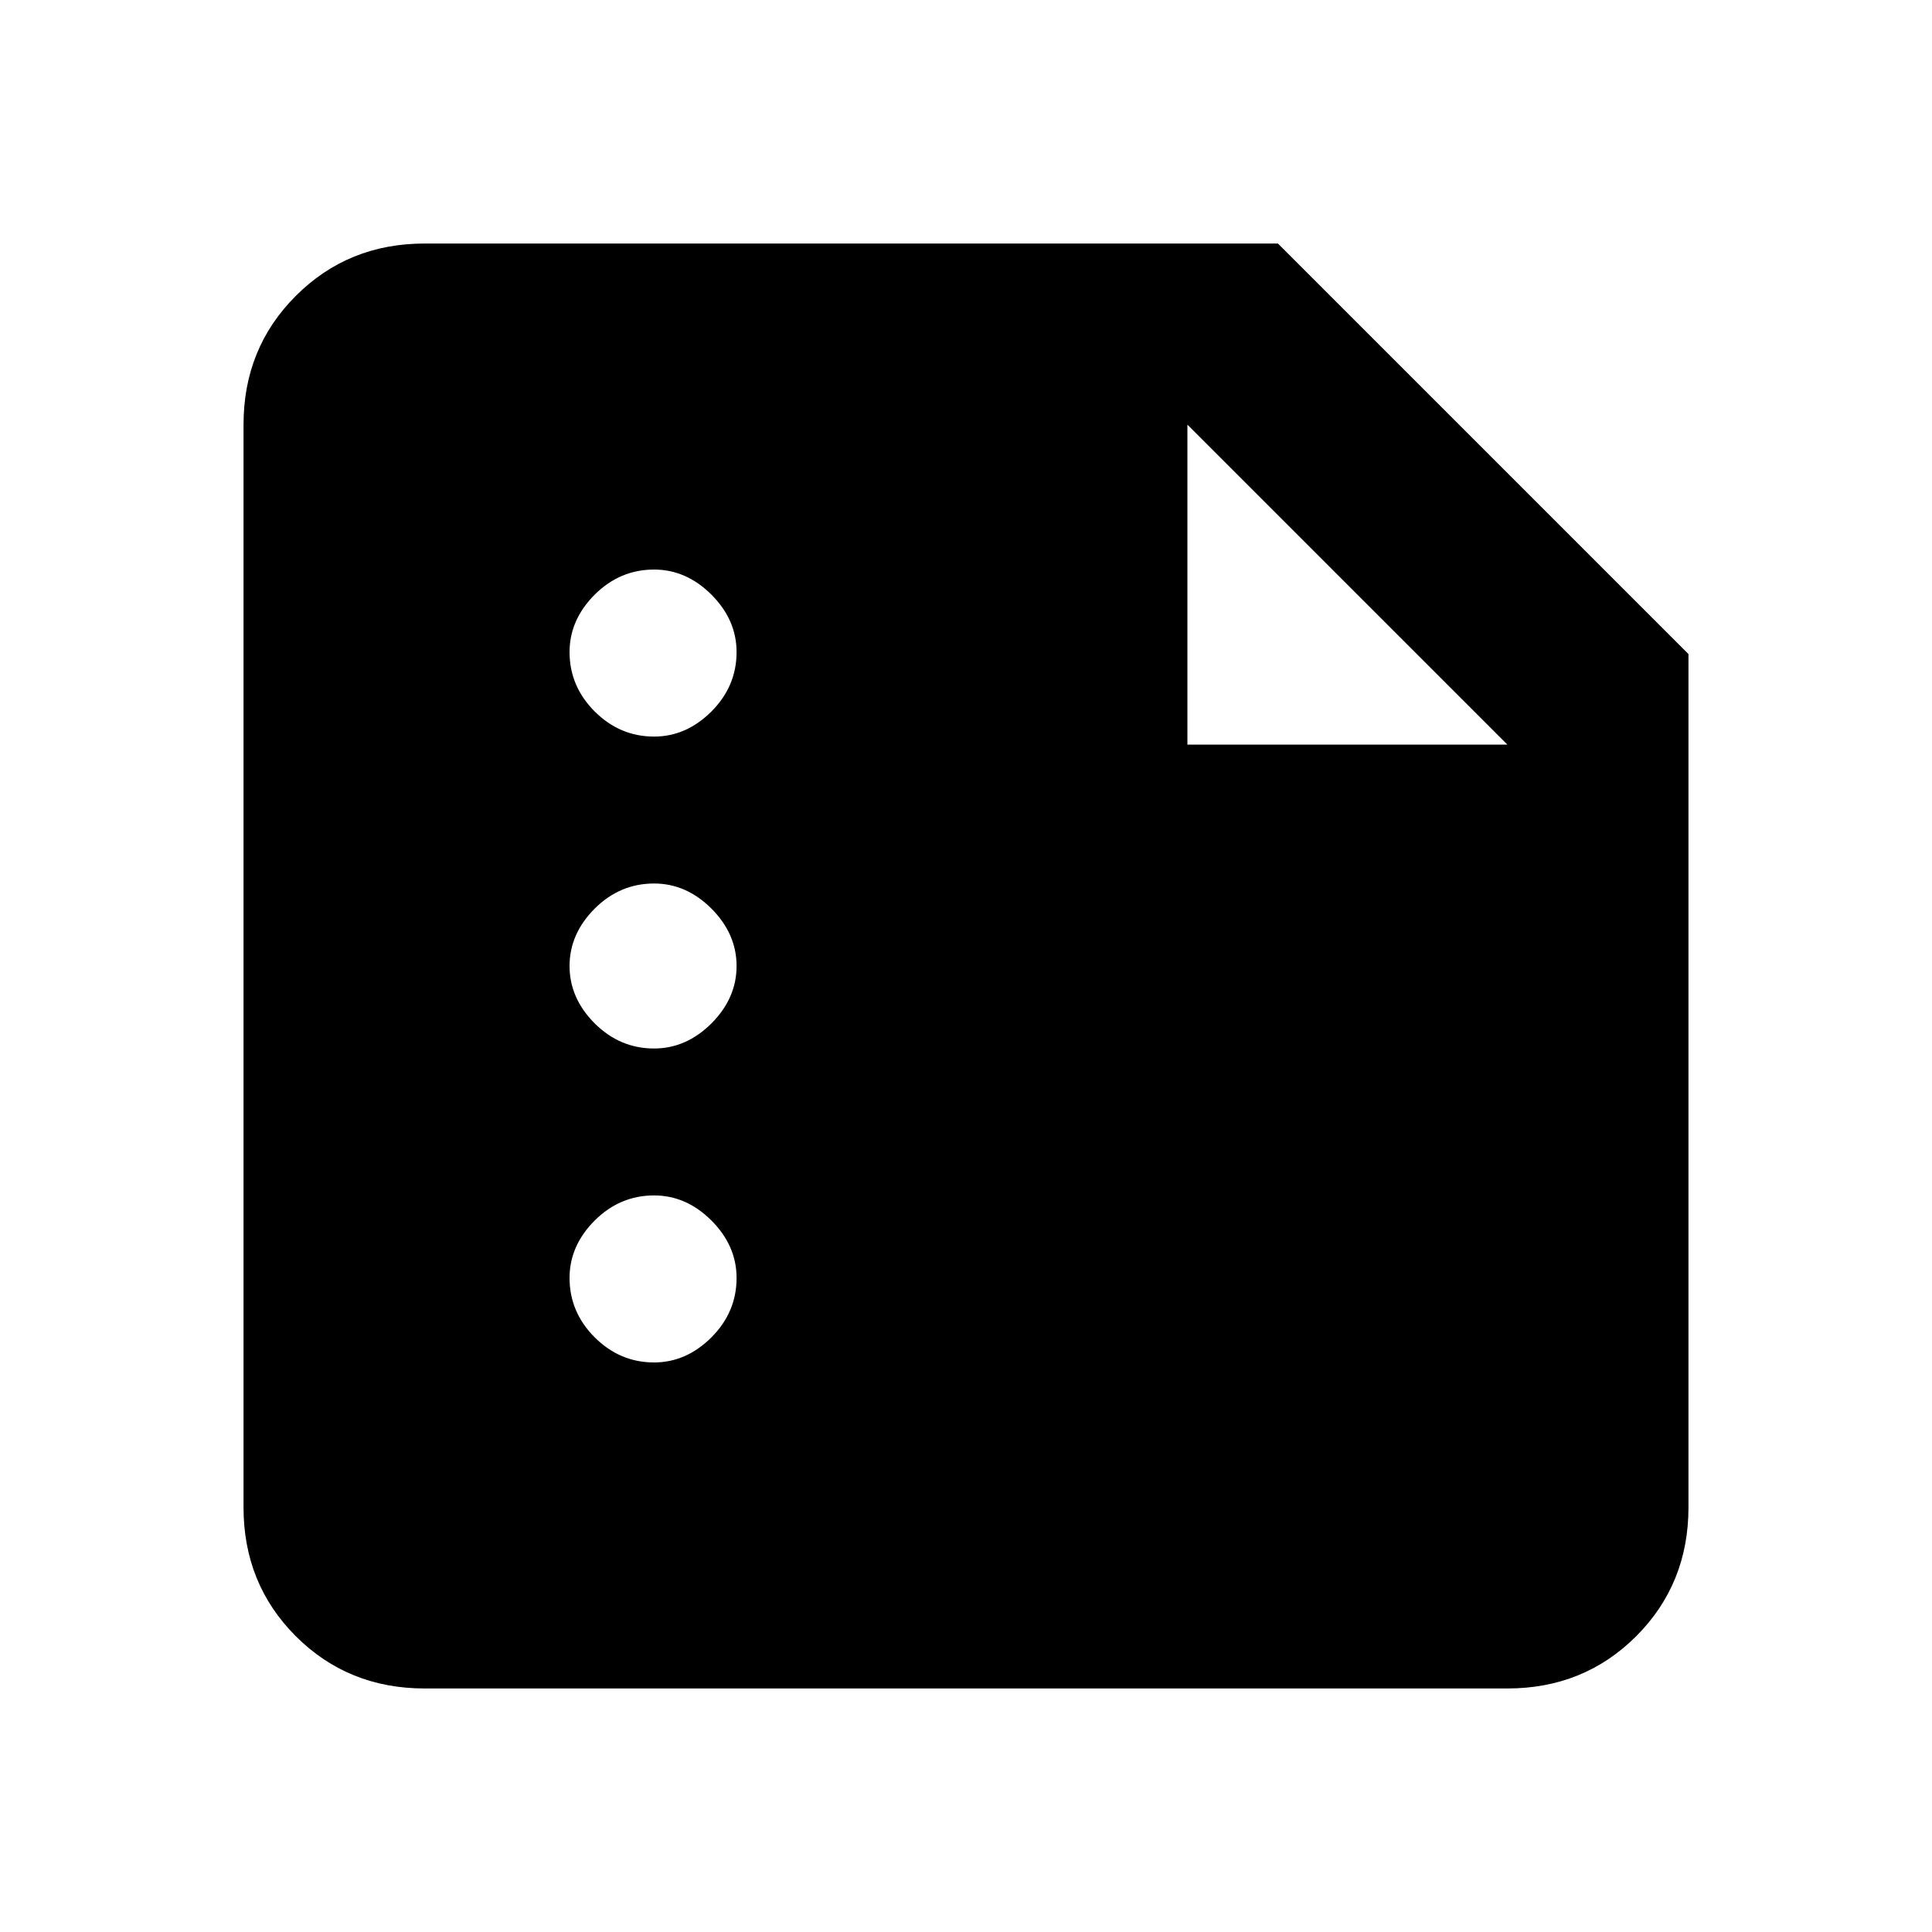 <svg xmlns="http://www.w3.org/2000/svg" height="20" width="20"><path d="M4.396 17.479q-.792 0-1.334-.541-.541-.542-.541-1.334V4.396q0-.792.541-1.333.542-.542 1.334-.542h8.833l4.25 4.25v8.833q0 .792-.541 1.334-.542.541-1.334.541Zm7.896-9.771h3.312l-3.312-3.312Zm-5.521-.083q.333 0 .594-.26.26-.261.26-.615 0-.333-.26-.594-.261-.26-.594-.26-.354 0-.615.26-.26.261-.26.594 0 .354.26.615.261.26.615.26Zm0 3.229q.333 0 .594-.26.26-.261.26-.594 0-.333-.26-.594-.261-.26-.594-.26-.354 0-.615.26-.26.261-.26.594 0 .333.26.594.261.26.615.26Zm0 3.25q.333 0 .594-.26.26-.261.26-.615 0-.333-.26-.594-.261-.26-.594-.26-.354 0-.615.26-.26.261-.26.594 0 .354.26.615.261.26.615.26Z"/></svg>